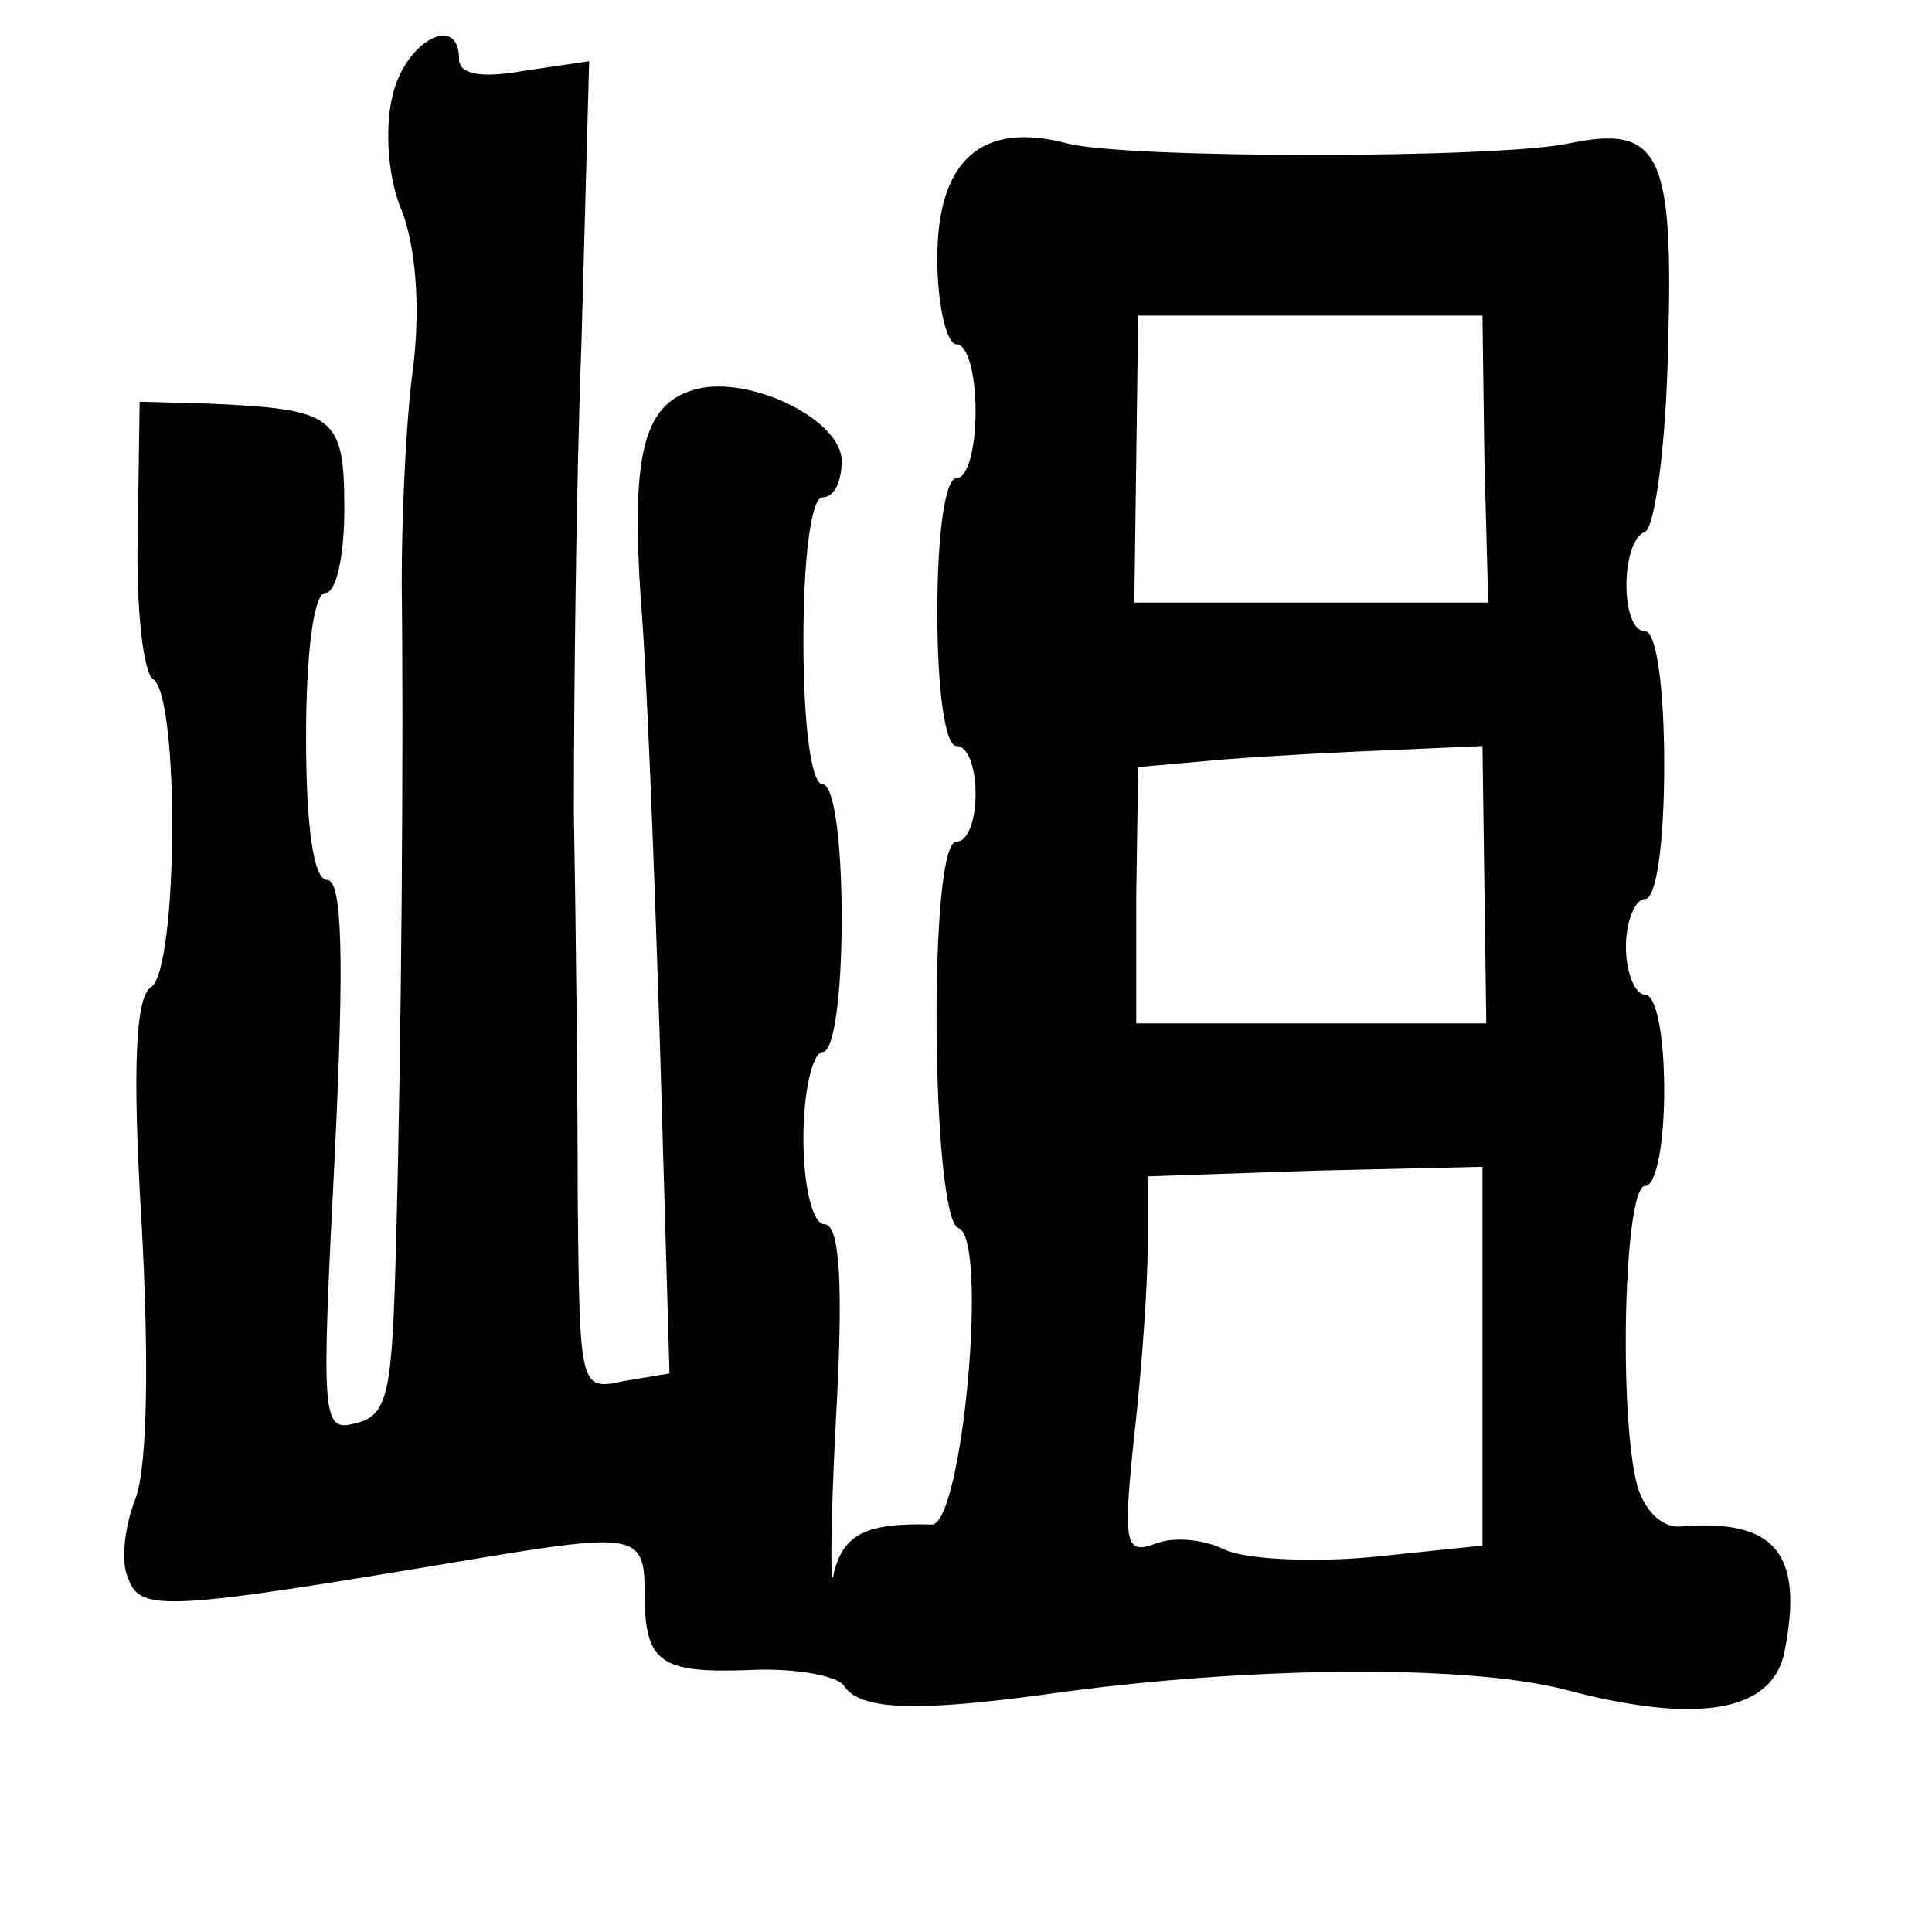 <?xml version="1.0" standalone="no"?>
<!DOCTYPE svg PUBLIC "-//W3C//DTD SVG 20010904//EN"
 "http://www.w3.org/TR/2001/REC-SVG-20010904/DTD/svg10.dtd">
<svg version="1.0" xmlns="http://www.w3.org/2000/svg"
 width="101pt" height="101pt" viewBox="0 0 101 101"
 preserveAspectRatio="xMidYMid meet">
<g transform="translate(0,101) scale(0.1,-0.1)"
fill="#000000" stroke="none">
<path d="M205 959 c-4 -17 -2 -43 5 -59 7 -18 10 -49 6 -82 -4 -29 -6 -80 -6
-113 1 -78 0 -238 -3 -347 -2 -76 -4 -88 -21 -92 -18 -5 -18 2 -11 140 5 103
4 144 -4 144 -7 0 -11 27 -11 75 0 43 4 75 10 75 6 0 10 20 10 44 0 49 -5 52
-71 55 l-36 1 -1 -69 c-1 -39 3 -73 8 -76 14 -9 13 -152 -1 -161 -8 -5 -10
-41 -5 -123 4 -73 3 -127 -3 -144 -6 -15 -8 -34 -4 -42 6 -18 20 -17 181 10
84 14 89 13 89 -17 0 -37 7 -43 56 -41 23 1 44 -3 48 -8 8 -13 37 -14 104 -5
105 15 220 16 272 3 71 -19 110 -12 116 20 10 51 -5 69 -54 65 -10 -1 -19 8
-23 21 -10 37 -7 157 4 157 6 0 10 23 10 50 0 28 -4 50 -10 50 -5 0 -10 11
-10 25 0 14 5 25 10 25 6 0 10 30 10 70 0 40 -4 70 -10 70 -13 0 -13 47 0 52
5 2 11 45 12 96 3 102 -4 117 -52 107 -38 -8 -231 -8 -262 0 -45 12 -68 -9
-68 -60 0 -25 5 -45 10 -45 6 0 10 -16 10 -35 0 -19 -4 -35 -10 -35 -6 0 -10
-30 -10 -70 0 -40 4 -70 10 -70 6 0 10 -11 10 -25 0 -14 -4 -25 -10 -25 -15 0
-13 -197 1 -202 16 -5 2 -156 -14 -155 -34 1 -46 -5 -51 -25 -2 -13 -2 23 1
80 4 71 2 102 -6 102 -6 0 -11 19 -11 45 0 25 5 45 10 45 6 0 10 30 10 70 0
40 -4 70 -10 70 -6 0 -10 32 -10 75 0 43 4 75 10 75 6 0 10 8 10 19 0 22 -50
46 -78 37 -26 -8 -32 -35 -27 -110 3 -34 7 -138 10 -232 l5 -172 -24 -4 c-23
-5 -23 -4 -24 96 0 56 -1 146 -2 201 0 55 1 166 4 247 l4 146 -34 -5 c-22 -4
-34 -2 -34 6 0 25 -29 9 -35 -20z m571 -189 l2 -75 -93 0 -92 0 1 75 1 75 90
0 90 0 1 -75z m0 -223 l1 -72 -92 0 -91 0 0 67 1 67 45 4 c25 2 65 4 90 5 l45
2 1 -73z m-1 -246 l0 -99 -58 -6 c-33 -3 -67 -1 -77 4 -10 5 -26 7 -36 3 -16
-6 -17 0 -11 57 4 35 7 79 7 99 l0 36 88 3 87 2 0 -99z"/>
</g>
</svg>
